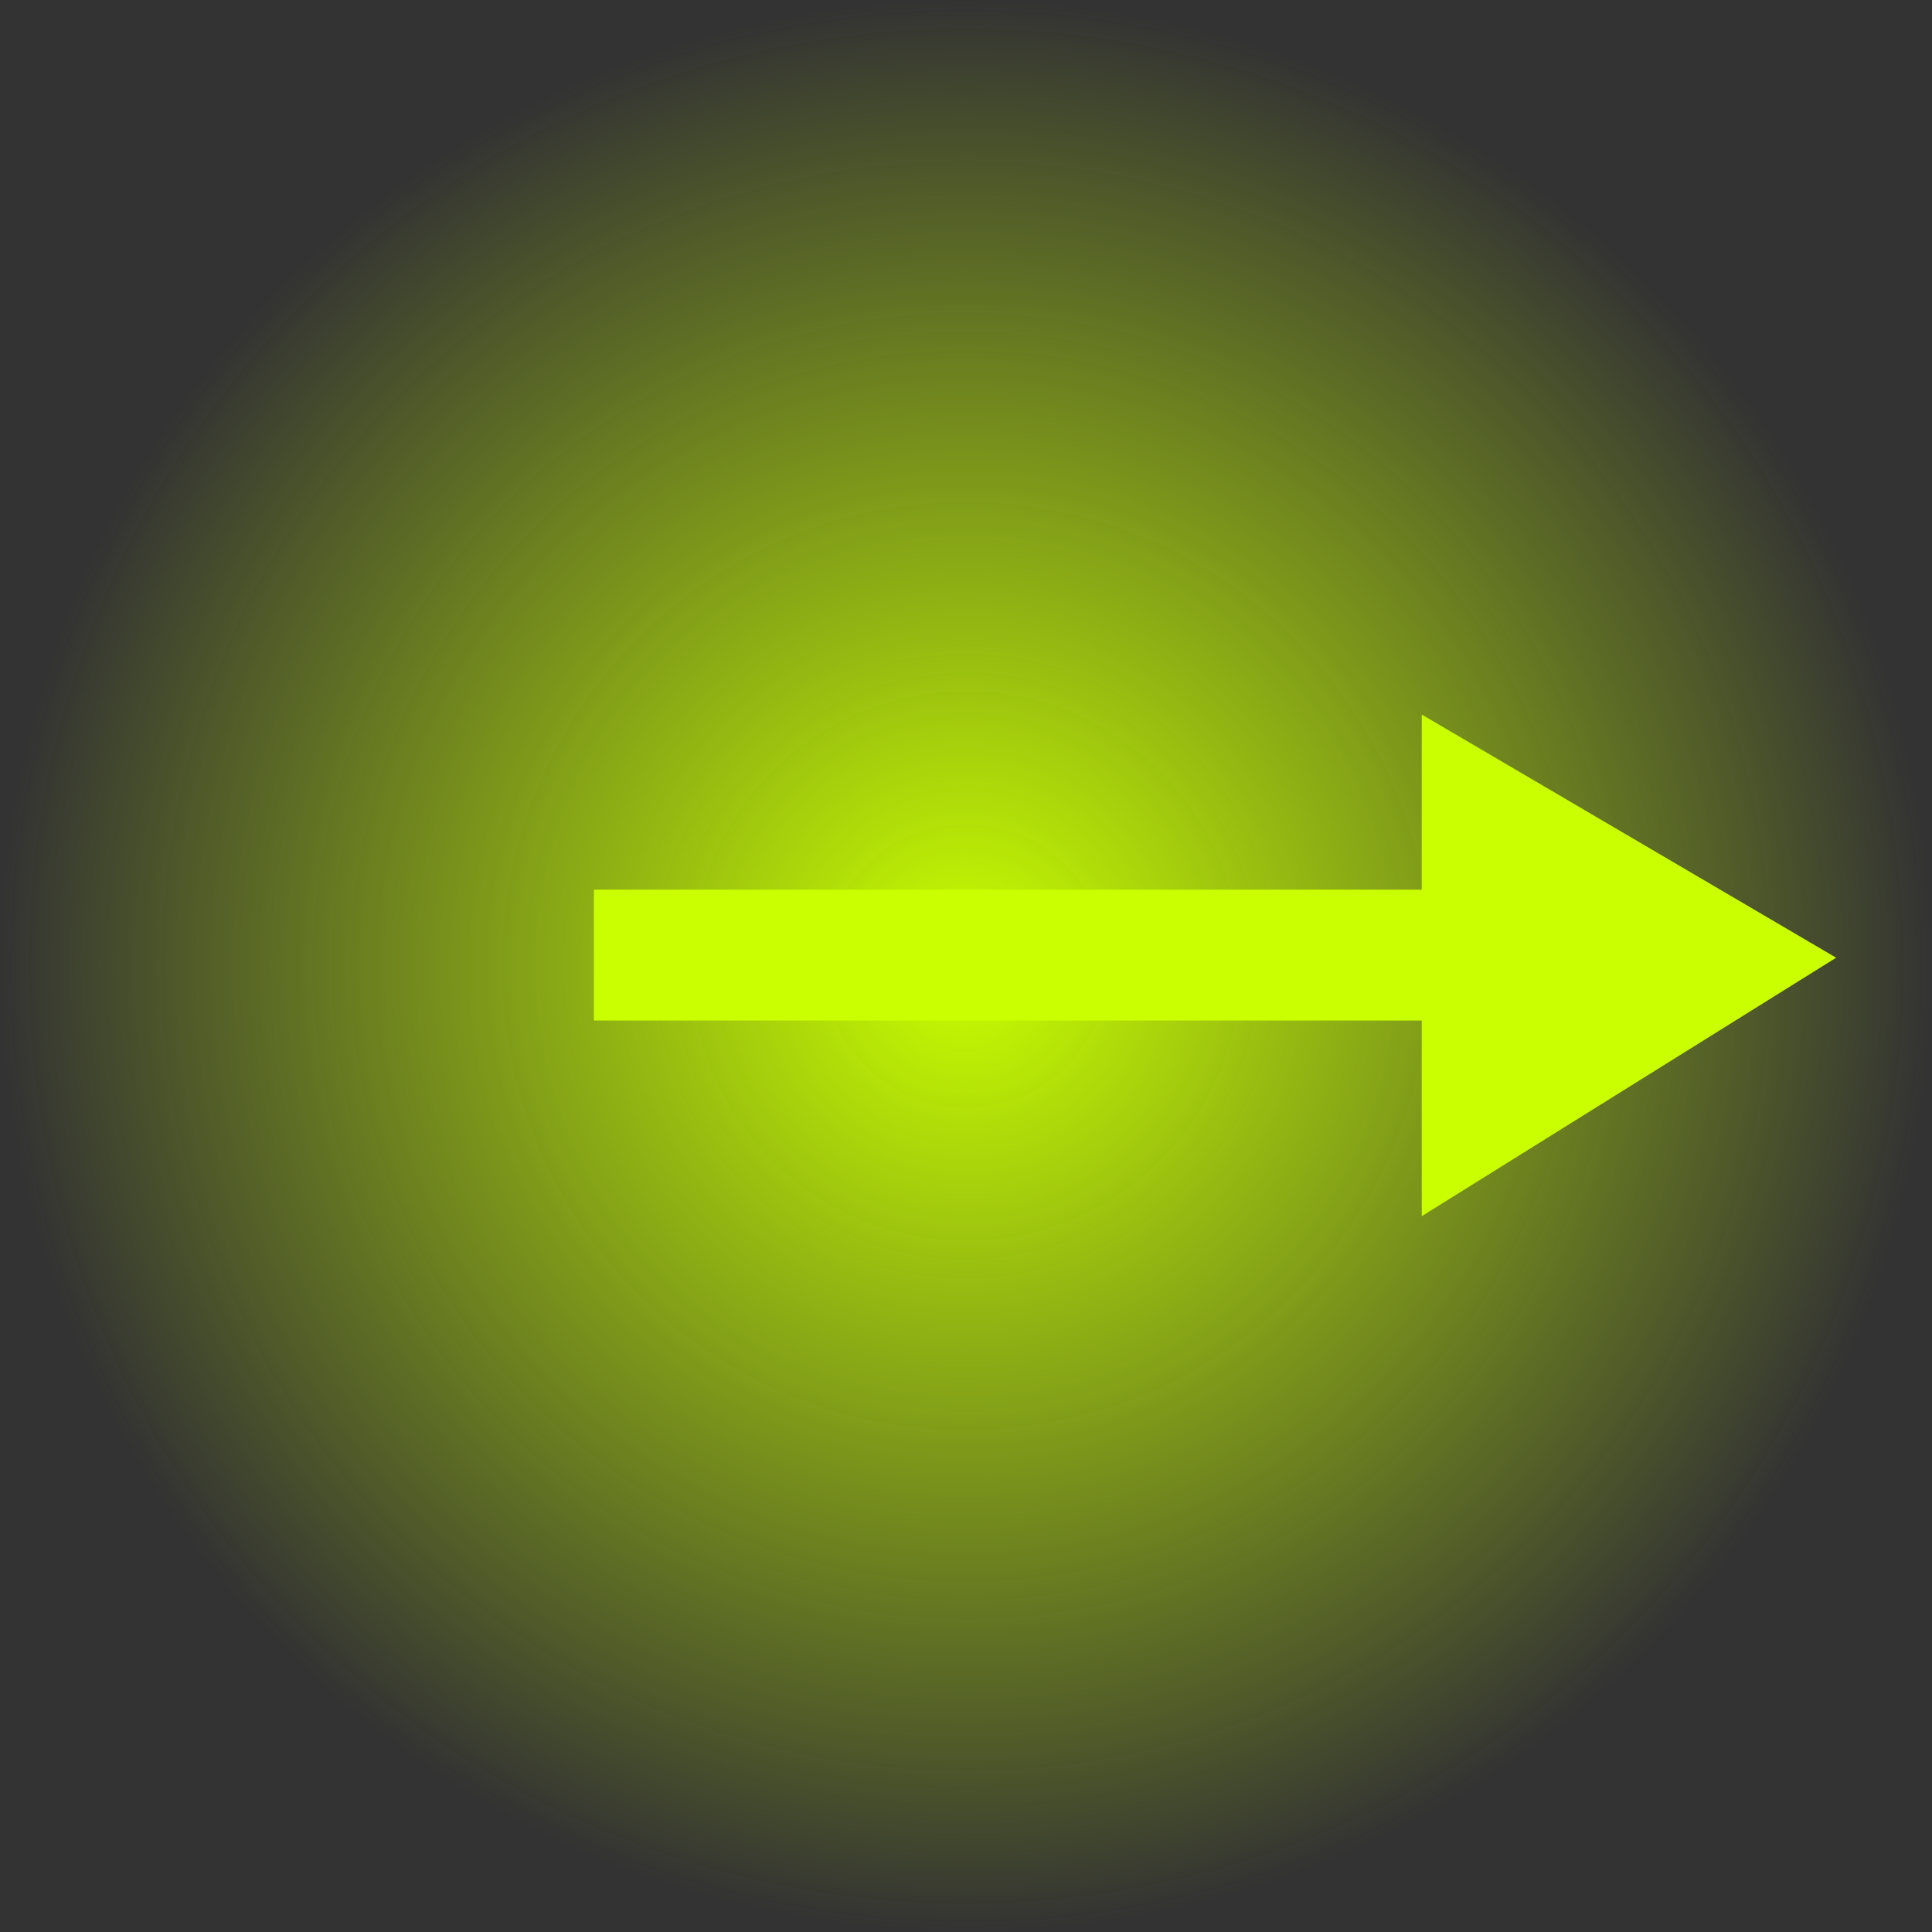 <svg version="1.1" xmlns="http://www.w3.org/2000/svg" xmlns:xlink="http://www.w3.org/1999/xlink" width="266" height="266" viewBox="0,0,266,266"><rect x="0" y="0" width="266" height="266" fill="#333333" stroke="none"/><defs><radialGradient cx="320" cy="180" r="133" gradientUnits="userSpaceOnUse" id="color-1"><stop offset="0" stop-color="#c9ff00"/><stop offset="1" stop-color="#c9ff00" stop-opacity="0"/></radialGradient></defs><g transform="translate(-187,-47)"><g data-paper-data="{&quot;isPaintingLayer&quot;:true}" fill-rule="nonzero" stroke-width="0" stroke-linecap="butt" stroke-linejoin="miter" stroke-miterlimit="10" stroke-dasharray="" stroke-dashoffset="0" style="mix-blend-mode: normal"><path d="M187,313v-266h266v266z" fill="url(#color-1)" stroke="#000000"/><path d="M268.769,187.508v-18.018h118.619v18.018z" fill="#c9ff00" stroke="#4200ff"/><path d="M382.748,214.447v-69.069l57.057,33.482l-57.057,35.587z" fill="#c9ff00" stroke="#4200ff"/></g></g></svg><!--rotationCenter:133:132.9999999999999-->